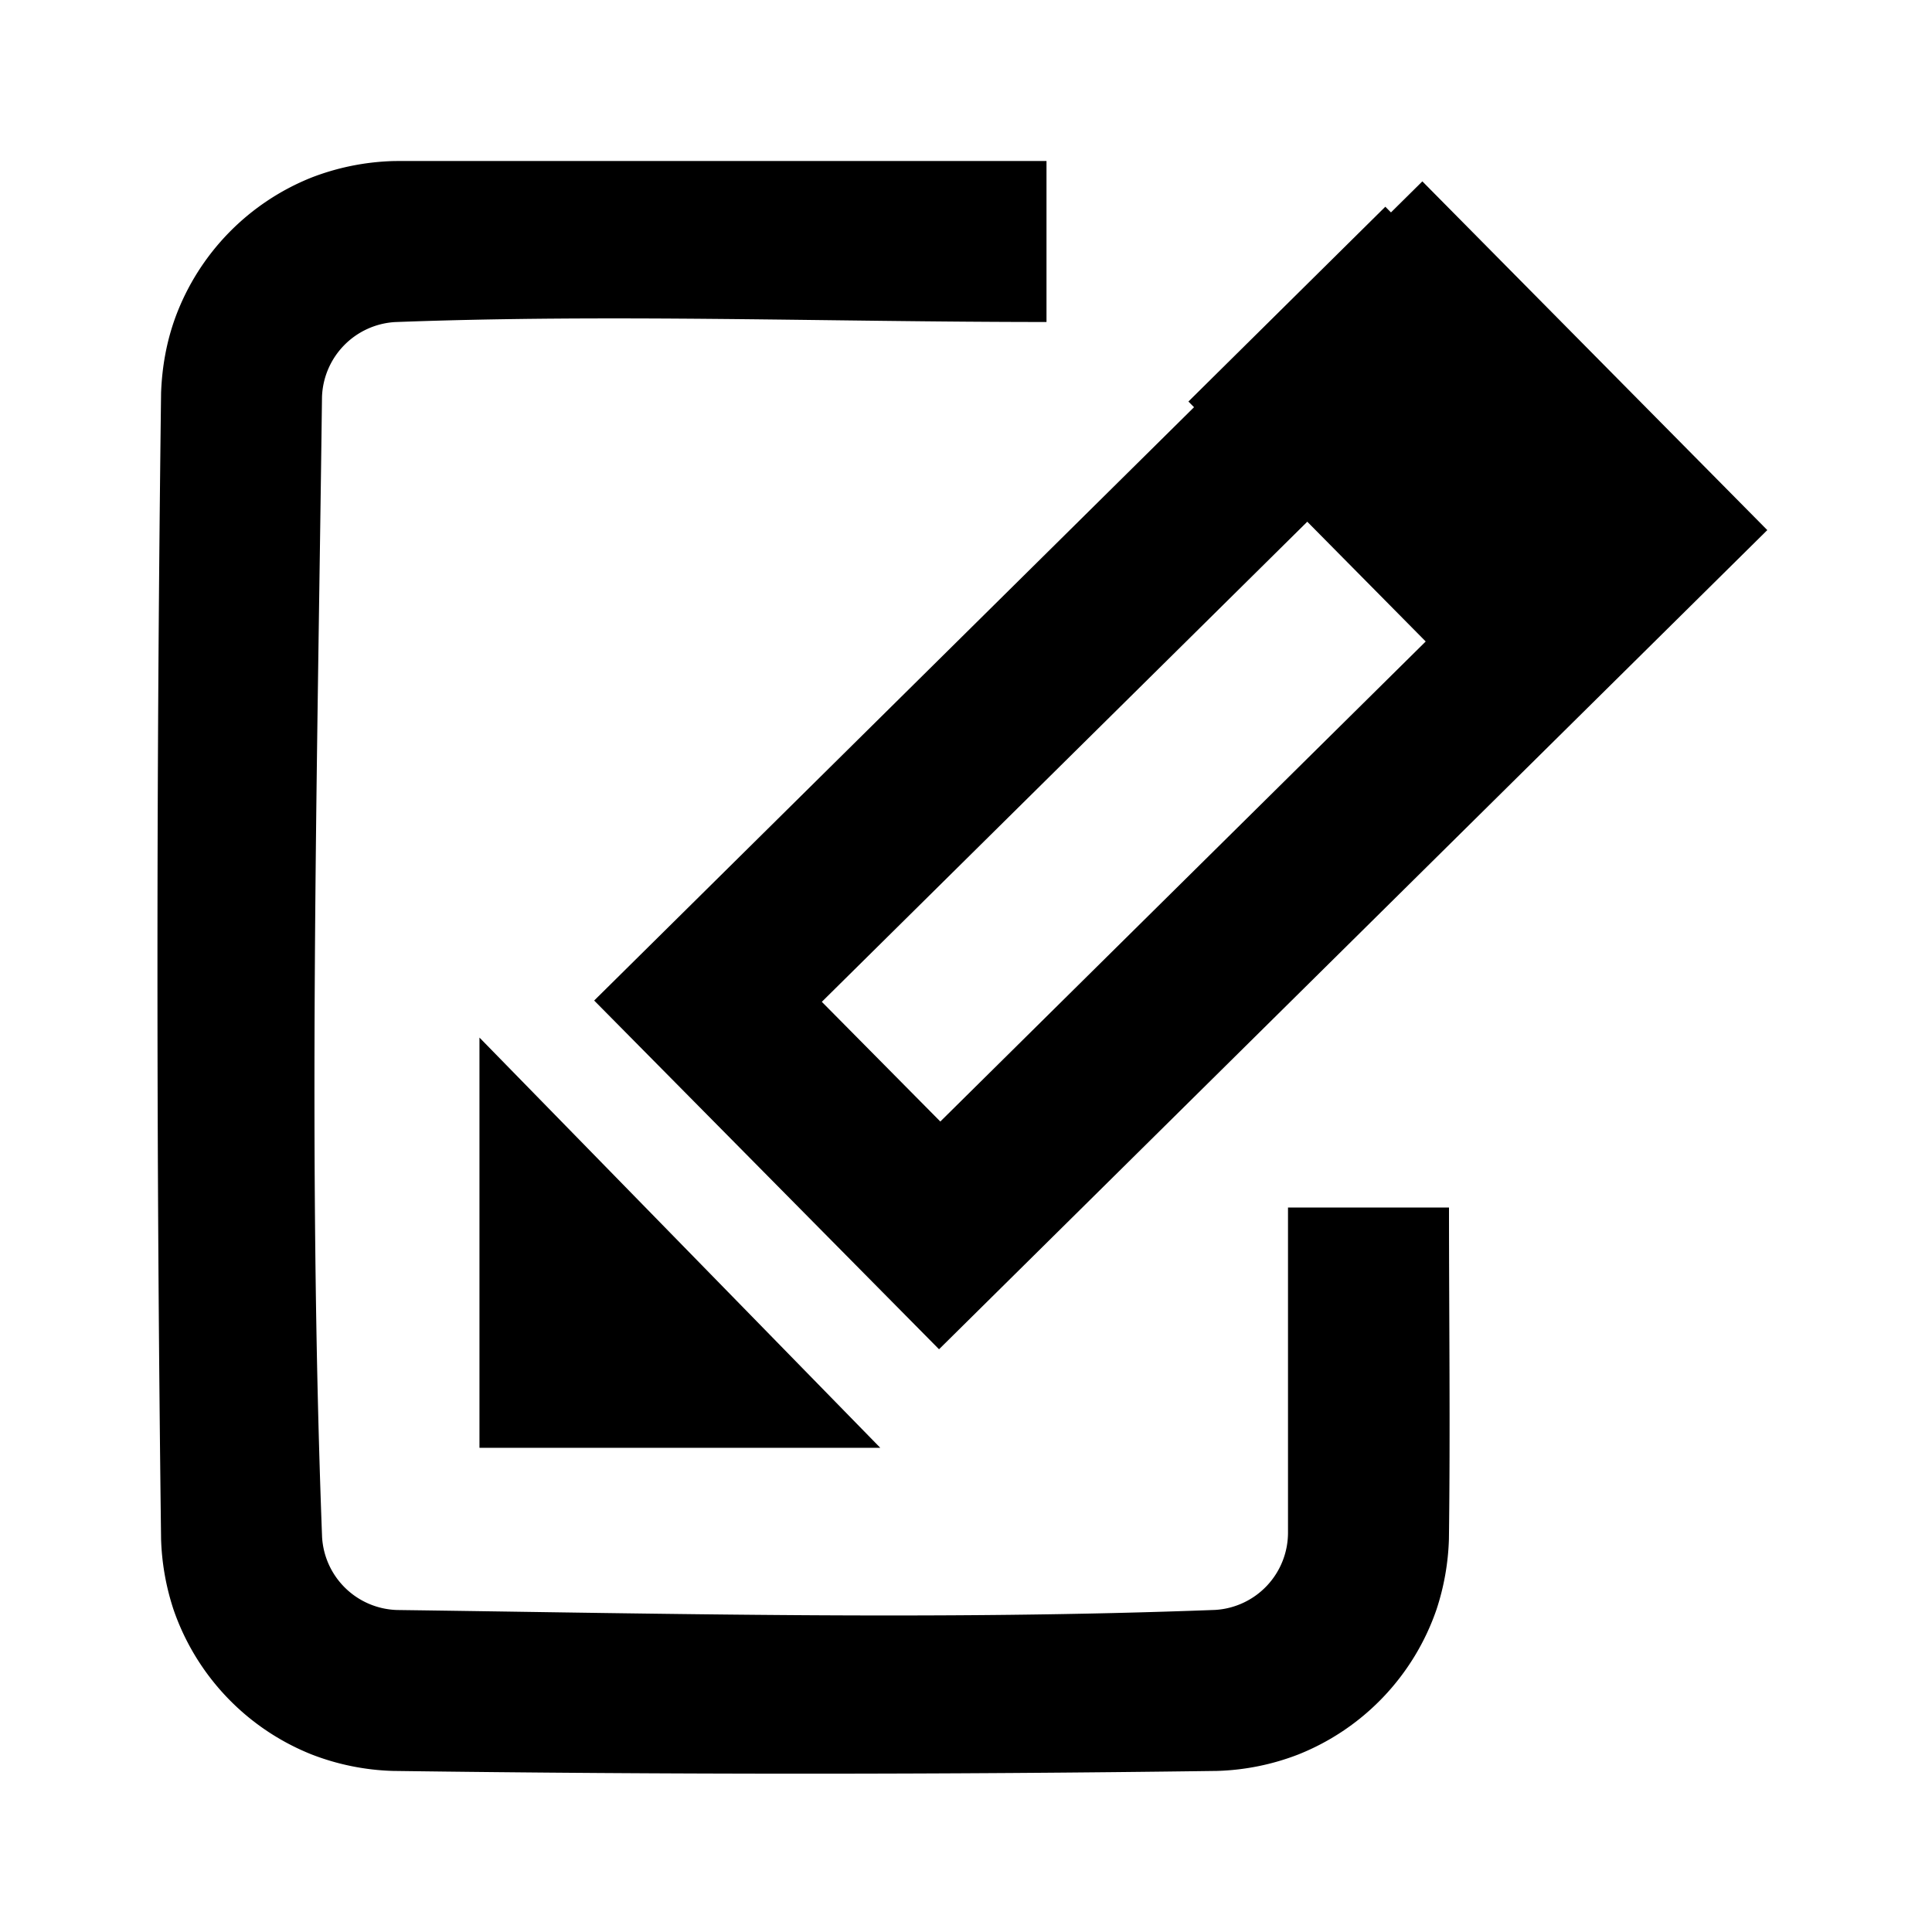 <?xml version="1.0" encoding="UTF-8" standalone="no"?><!DOCTYPE svg PUBLIC "-//W3C//DTD SVG 1.1//EN" "http://www.w3.org/Graphics/SVG/1.1/DTD/svg11.dtd"><svg viewBox="0 0 24 24" xmlns="http://www.w3.org/2000/svg" fill-rule="evenodd" clip-rule="evenodd" stroke-linejoin="round" stroke-miterlimit="1.414" width="24" height="24"><path d="M21.954 6.585L11.665 16.761l-4.284-4.332L17.669 2.253l4.285 4.332zm-11.745 5.86l1.472 1.487 7.444-7.362-1.471-1.488-7.445 7.363zM5.956 17.985v-5.096l4.979 5.096H5.956z"/><path d="M14.763 4.988l4.284 4.332 2.447-2.42-4.285-4.332-2.446 2.42z"/><path d="M17.999 19.121a3.085 3.085 0 0 1-.154.872 2.982 2.982 0 0 1-1.715 1.801 3.035 3.035 0 0 1-1.009.205c-3.414.046-6.828.046-10.242 0a3.035 3.035 0 0 1-1.009-.205 2.982 2.982 0 0 1-1.715-1.801 3.085 3.085 0 0 1-.154-.872c-.06-4.747-.06-9.495 0-14.242.012-.322.068-.637.179-.94a2.98 2.98 0 0 1 1.691-1.734 3.053 3.053 0 0 1 1.008-.204L4.948 2H13v2c-2.698 0-5.399-.101-8.095.001A.965.965 0 0 0 4 4.93c-.059 4.721-.178 9.447.001 14.165A.962.962 0 0 0 4.93 20c3.388.045 6.779.128 10.165-.001a.962.962 0 0 0 .905-.96V15h2c0 1.374.017 2.747-.001 4.121z" fill-rule="nonzero"/></svg>